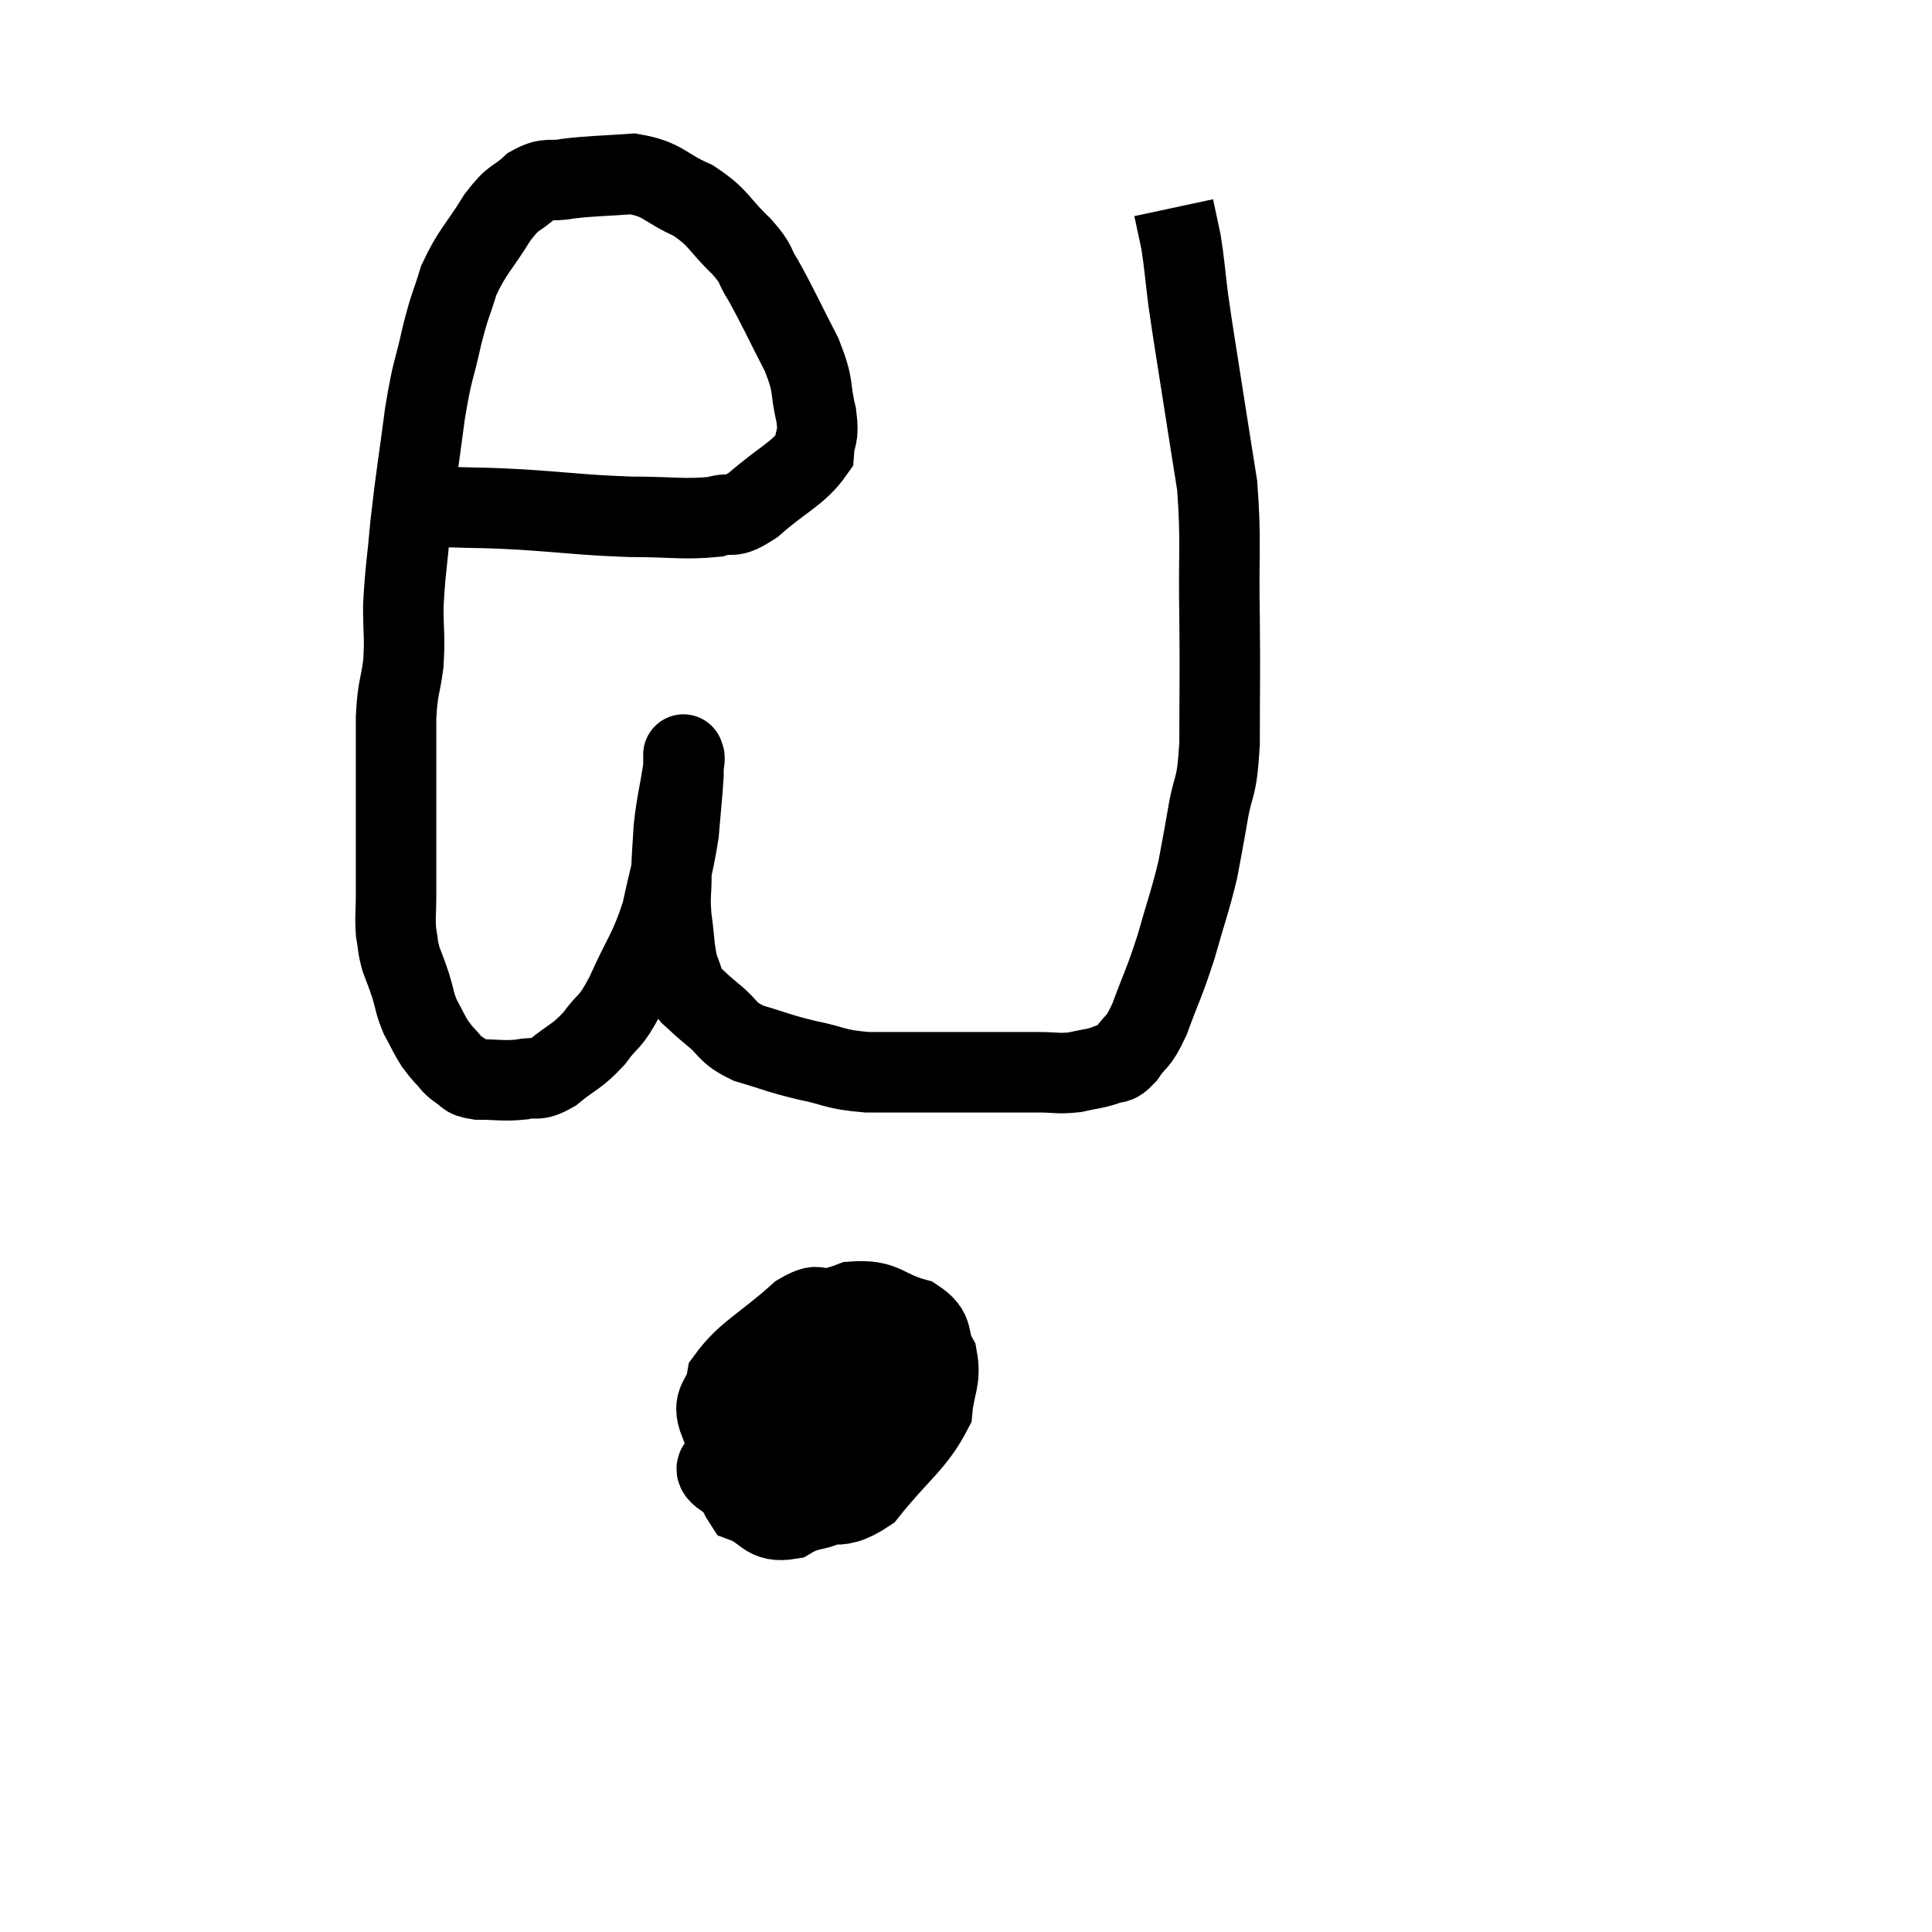 <svg width="48" height="48" viewBox="0 0 48 48" xmlns="http://www.w3.org/2000/svg"><path d="M 10.92 12.6 C 11.07 12.6, 10.71 12.585, 11.22 12.6 C 12.09 12.63, 11.85 12.6, 12.96 12.66 C 14.31 12.75, 14.46 12.795, 15.66 12.84 C 16.71 12.84, 16.995 12.915, 17.76 12.84 C 18.24 12.69, 18.105 12.945, 18.72 12.54 C 19.47 11.88, 19.83 11.775, 20.22 11.22 C 20.25 10.77, 20.355 10.92, 20.28 10.32 C 20.1 9.57, 20.25 9.66, 19.92 8.82 C 19.44 7.89, 19.335 7.635, 18.96 6.96 C 18.69 6.54, 18.855 6.615, 18.42 6.12 C 17.82 5.55, 17.895 5.43, 17.22 4.98 C 16.47 4.65, 16.5 4.455, 15.72 4.32 C 14.91 4.38, 14.73 4.365, 14.1 4.44 C 13.65 4.53, 13.635 4.38, 13.2 4.62 C 12.78 5.01, 12.81 4.815, 12.36 5.4 C 11.88 6.18, 11.745 6.225, 11.4 6.96 C 11.19 7.65, 11.19 7.515, 10.98 8.34 C 10.77 9.3, 10.755 9.09, 10.56 10.26 C 10.38 11.64, 10.335 11.82, 10.2 13.02 C 10.11 14.04, 10.065 14.19, 10.02 15.06 C 10.02 15.78, 10.065 15.81, 10.02 16.5 C 9.93 17.16, 9.885 17.04, 9.84 17.82 C 9.84 18.72, 9.84 18.855, 9.84 19.62 C 9.84 20.25, 9.84 20.22, 9.84 20.88 C 9.84 21.57, 9.84 21.69, 9.84 22.26 C 9.84 22.71, 9.81 22.77, 9.84 23.16 C 9.9 23.49, 9.87 23.49, 9.96 23.82 C 10.08 24.15, 10.08 24.12, 10.2 24.48 C 10.32 24.87, 10.29 24.9, 10.44 25.26 C 10.62 25.59, 10.65 25.68, 10.8 25.92 C 10.92 26.07, 10.89 26.055, 11.04 26.22 C 11.22 26.4, 11.19 26.43, 11.4 26.58 C 11.64 26.7, 11.49 26.76, 11.88 26.82 C 12.42 26.82, 12.495 26.865, 12.96 26.82 C 13.35 26.73, 13.29 26.895, 13.74 26.64 C 14.25 26.22, 14.31 26.28, 14.76 25.8 C 15.15 25.26, 15.12 25.5, 15.54 24.72 C 15.99 23.7, 16.11 23.685, 16.44 22.68 C 16.65 21.69, 16.725 21.555, 16.86 20.7 C 16.92 19.98, 16.95 19.74, 16.98 19.26 C 16.98 19.02, 16.98 18.9, 16.98 18.78 C 16.98 18.78, 16.98 18.78, 16.98 18.78 C 16.98 18.78, 16.98 18.705, 16.98 18.78 C 16.98 18.93, 17.04 18.63, 16.98 19.08 C 16.86 19.83, 16.815 19.92, 16.74 20.58 C 16.71 21.15, 16.695 21.165, 16.68 21.72 C 16.68 22.26, 16.635 22.215, 16.68 22.8 C 16.77 23.43, 16.74 23.58, 16.86 24.06 C 17.01 24.39, 16.95 24.435, 17.16 24.72 C 17.43 24.96, 17.34 24.9, 17.7 25.2 C 18.15 25.56, 18.015 25.635, 18.6 25.92 C 19.32 26.13, 19.305 26.16, 20.04 26.34 C 20.79 26.49, 20.685 26.565, 21.54 26.64 C 22.5 26.64, 22.635 26.64, 23.46 26.64 C 24.15 26.64, 24.255 26.64, 24.84 26.64 C 25.32 26.64, 25.335 26.64, 25.8 26.64 C 26.25 26.64, 26.28 26.685, 26.7 26.64 C 27.09 26.55, 27.165 26.565, 27.48 26.46 C 27.72 26.34, 27.69 26.505, 27.96 26.22 C 28.26 25.77, 28.245 25.995, 28.56 25.32 C 28.89 24.42, 28.92 24.45, 29.22 23.52 C 29.49 22.56, 29.565 22.41, 29.76 21.6 C 29.88 20.94, 29.865 21.06, 30 20.28 C 30.15 19.38, 30.225 19.71, 30.3 18.48 C 30.3 16.92, 30.315 16.965, 30.3 15.36 C 30.27 13.71, 30.345 13.455, 30.24 12.06 C 30.06 10.92, 30.06 10.935, 29.88 9.78 C 29.7 8.61, 29.655 8.385, 29.52 7.44 C 29.43 6.72, 29.43 6.57, 29.34 6 C 29.25 5.58, 29.205 5.37, 29.16 5.16 C 29.16 5.16, 29.16 5.16, 29.16 5.16 L 29.16 5.16" fill="none" stroke="black" stroke-width="2"></path><path d="M 19.08 33.72 C 19.05 33.81, 19.035 33.855, 19.02 33.9 C 19.02 33.9, 19.02 33.9, 19.02 33.9 C 19.02 33.9, 19.065 33.75, 19.02 33.9 C 18.93 34.2, 19.095 33.945, 18.84 34.5 C 18.42 35.31, 18.21 35.565, 18 36.12 C 18 36.42, 17.565 36.42, 18 36.72 C 18.87 37.02, 18.855 37.23, 19.74 37.32 C 20.64 37.2, 20.685 37.65, 21.54 37.08 C 22.35 36.06, 22.725 35.88, 23.16 35.04 C 23.22 34.38, 23.385 34.29, 23.28 33.72 C 23.01 33.24, 23.265 33.105, 22.74 32.76 C 21.96 32.55, 21.99 32.28, 21.18 32.34 C 20.34 32.67, 20.16 32.415, 19.5 33 C 19.02 33.84, 18.78 34.095, 18.54 34.68 C 18.54 35.01, 18.375 35.07, 18.54 35.34 C 18.87 35.55, 18.795 35.625, 19.2 35.76 C 19.68 35.82, 19.785 36.375, 20.16 35.88 C 20.43 34.83, 20.565 34.575, 20.7 33.78 C 20.7 33.24, 20.91 32.985, 20.7 32.7 C 20.28 32.67, 20.52 32.25, 19.86 32.64 C 18.96 33.45, 18.555 33.585, 18.06 34.26 C 17.97 34.8, 17.655 34.77, 17.88 35.34 C 18.42 35.94, 18.36 36.195, 18.96 36.54 C 19.62 36.63, 19.725 36.87, 20.28 36.72 C 20.73 36.33, 20.865 36.615, 21.18 35.94 C 21.36 34.98, 21.615 34.635, 21.54 34.02 C 21.21 33.75, 21.435 33.57, 20.88 33.48 C 20.1 33.57, 20.01 33.165, 19.32 33.66 C 18.72 34.56, 18.33 34.545, 18.12 35.46 C 18.3 36.39, 18.105 36.75, 18.48 37.32 C 19.05 37.53, 18.99 37.845, 19.62 37.74 C 20.31 37.32, 20.43 37.725, 21 36.9 C 21.45 35.67, 21.675 35.295, 21.9 34.44 C 21.9 33.96, 22.035 33.84, 21.9 33.48 C 21.63 33.24, 21.57 33.135, 21.36 33 L 21.06 32.94" fill="none" stroke="black" stroke-width="2"></path></svg>